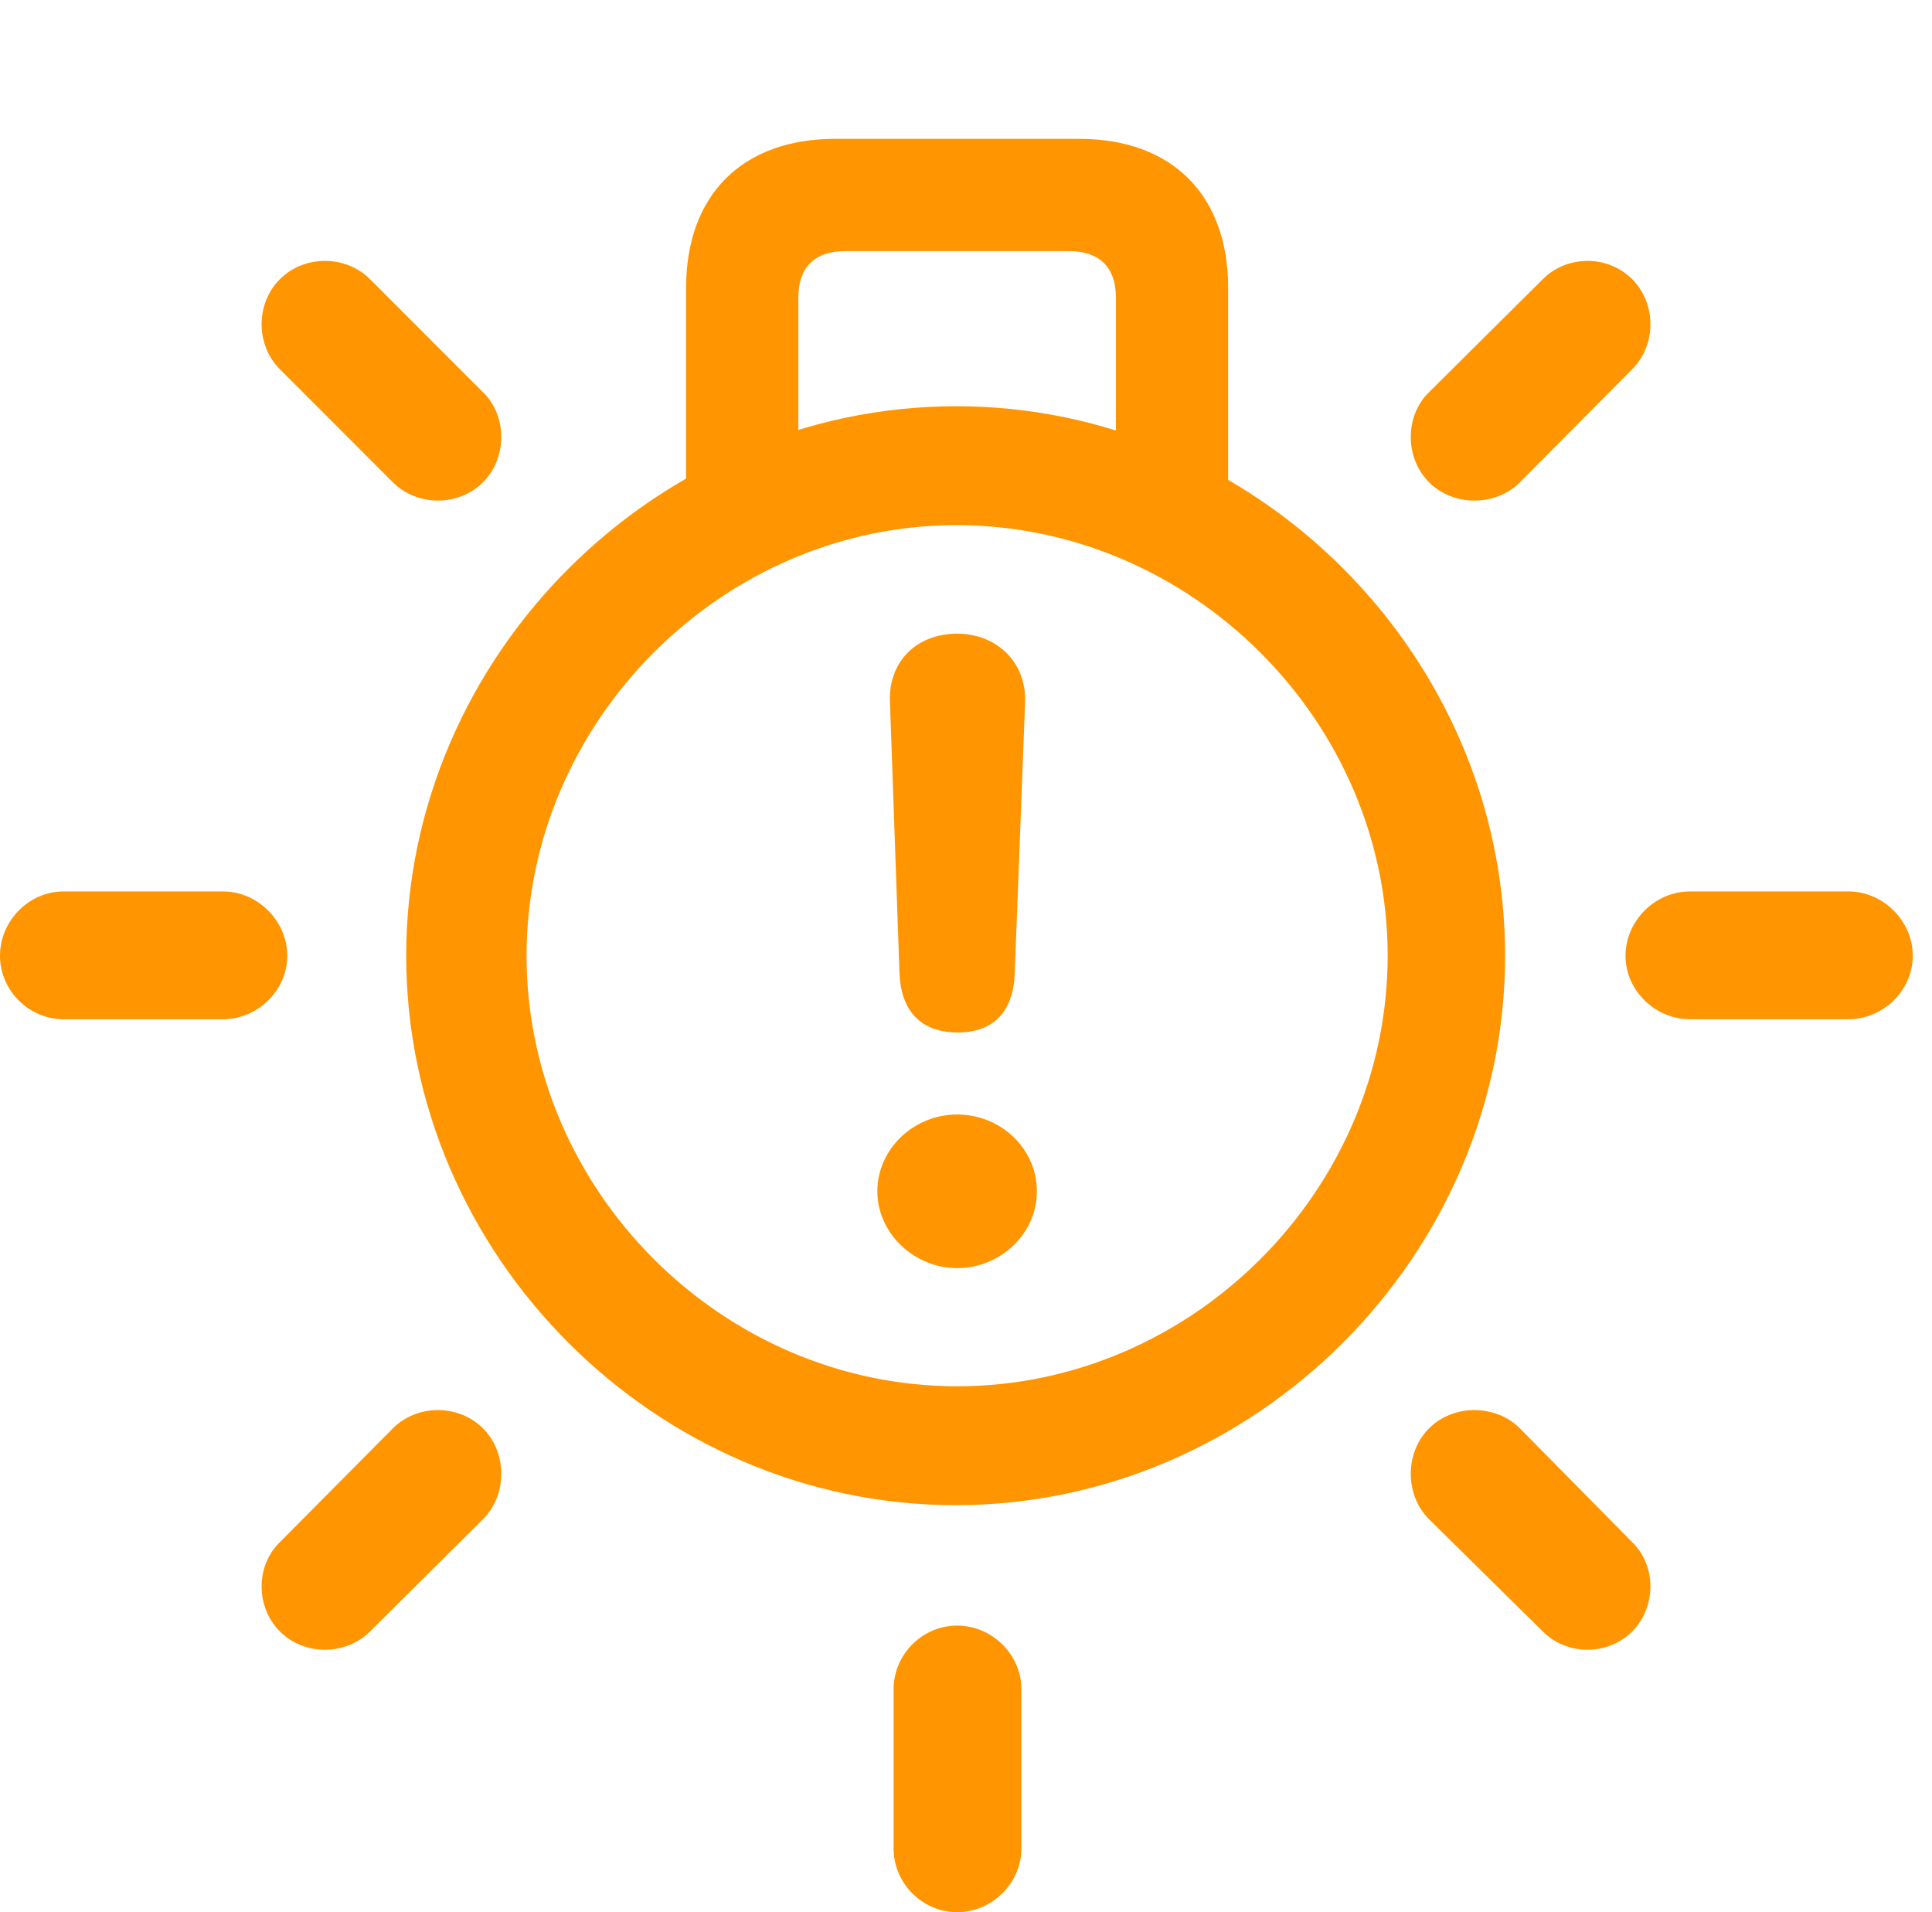 <svg version="1.1" xmlns="http://www.w3.org/2000/svg" xmlns:xlink="http://www.w3.org/1999/xlink" viewBox="0 0 35.766 35.397">
 <g>
  
  <path d="M12.701 9.912L14.779 9.912L14.779 5.51C14.779 4.949 15.08 4.648 15.654 4.648L19.783 4.648C20.357 4.648 20.658 4.949 20.658 5.51L20.658 9.912L22.736 9.912L22.736 5.332C22.736 3.609 21.697 2.57 19.975 2.57L15.463 2.57C13.74 2.57 12.701 3.609 12.701 5.332ZM17.691 27.863C23.242 27.863 27.863 23.242 27.863 17.691C27.863 12.141 23.256 7.52 17.705 7.52C12.141 7.52 7.52 12.141 7.52 17.691C7.52 23.242 12.141 27.863 17.691 27.863ZM17.719 25.662C13.371 25.662 9.748 22.039 9.748 17.691C9.748 13.357 13.371 9.721 17.705 9.721C22.053 9.721 25.689 13.344 25.689 17.691C25.689 22.039 22.066 25.662 17.719 25.662ZM28.137 8.928L30.215 6.836C30.666 6.385 30.666 5.619 30.215 5.168C29.764 4.717 29.012 4.717 28.561 5.168L26.455 7.26C26.004 7.697 26.004 8.477 26.455 8.928C26.906 9.379 27.686 9.379 28.137 8.928ZM31.281 18.867L34.221 18.867C34.863 18.867 35.41 18.334 35.41 17.691C35.41 17.049 34.863 16.502 34.221 16.502L31.281 16.502C30.639 16.502 30.092 17.049 30.092 17.691C30.092 18.334 30.639 18.867 31.281 18.867ZM26.455 28.123L28.561 30.201C29.012 30.652 29.764 30.652 30.215 30.201C30.666 29.75 30.666 28.984 30.215 28.547L28.137 26.441C27.686 25.99 26.906 25.99 26.455 26.441C26.004 26.893 26.004 27.672 26.455 28.123ZM18.908 31.268C18.908 30.625 18.361 30.092 17.719 30.092C17.076 30.092 16.543 30.625 16.543 31.268L16.543 34.221C16.543 34.863 17.076 35.397 17.719 35.397C18.361 35.397 18.908 34.863 18.908 34.221ZM8.941 28.123C9.393 27.672 9.393 26.893 8.941 26.441C8.49 25.99 7.725 25.99 7.273 26.441L5.182 28.547C4.73 28.984 4.73 29.75 5.182 30.201C5.633 30.652 6.398 30.652 6.85 30.201ZM4.129 18.867C4.771 18.867 5.318 18.334 5.318 17.691C5.318 17.049 4.771 16.502 4.129 16.502L1.176 16.502C0.533 16.502 0 17.049 0 17.691C0 18.334 0.533 18.867 1.176 18.867ZM7.273 8.928C7.725 9.379 8.49 9.379 8.941 8.928C9.393 8.477 9.393 7.697 8.941 7.26L6.85 5.168C6.398 4.717 5.633 4.717 5.182 5.168C4.73 5.619 4.73 6.385 5.182 6.836Z" style="fill:#ff9500"></path>
  <path d="M17.732 19.113C18.389 19.113 18.758 18.73 18.785 18.02L18.977 13.002C19.004 12.25 18.443 11.73 17.719 11.73C16.98 11.73 16.447 12.236 16.475 12.988L16.652 18.02C16.68 18.717 17.049 19.113 17.732 19.113ZM17.719 23.475C18.512 23.475 19.195 22.846 19.195 22.053C19.195 21.26 18.525 20.631 17.719 20.631C16.912 20.631 16.242 21.273 16.242 22.053C16.242 22.832 16.926 23.475 17.719 23.475Z" style="fill:#ff9500"></path>
 </g>
</svg>